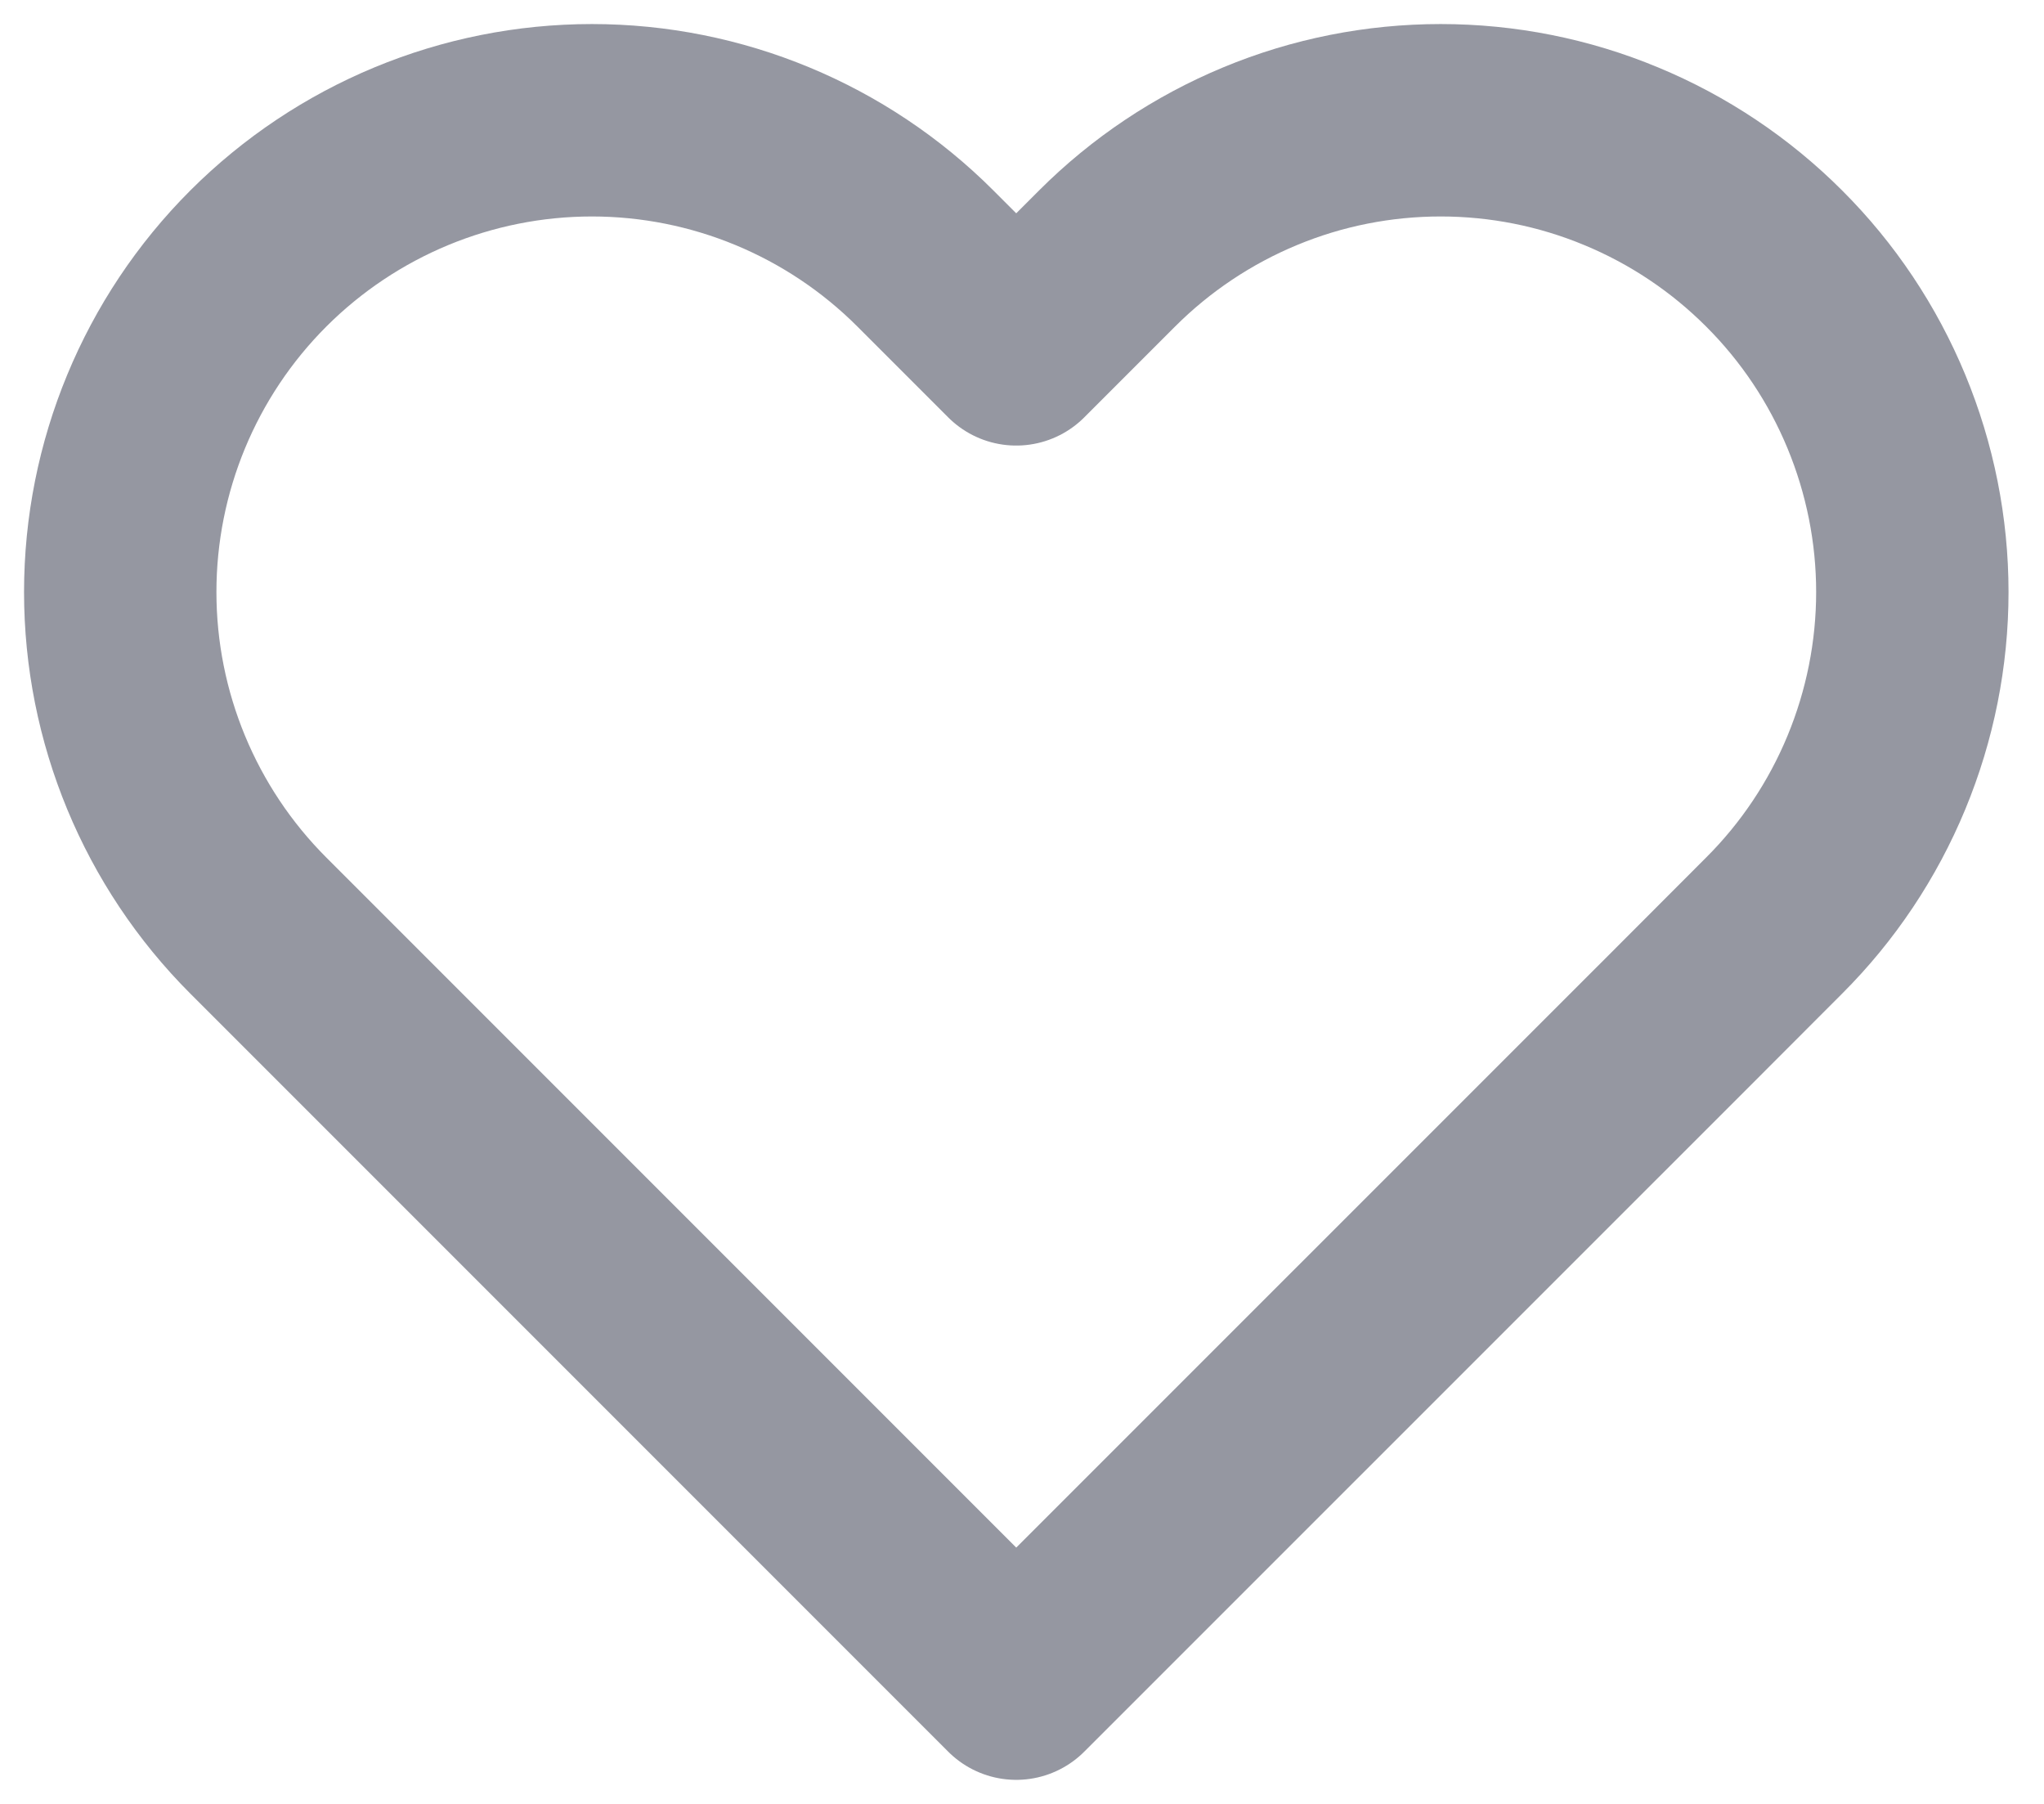 <svg width="17" height="15" viewBox="0 0 17 15" fill="none" xmlns="http://www.w3.org/2000/svg">
<path d="M14.755 2.149C14.391 1.785 13.959 1.496 13.483 1.299C13.007 1.101 12.497 1 11.982 1C11.467 1 10.956 1.101 10.48 1.299C10.005 1.496 9.572 1.785 9.208 2.149L8.452 2.905L7.696 2.149C6.961 1.414 5.963 1 4.923 1C3.882 1 2.885 1.414 2.149 2.149C1.413 2.885 1 3.883 1 4.923C1 5.963 1.413 6.961 2.149 7.697L2.905 8.453L8.452 14L14 8.453L14.755 7.697C15.12 7.333 15.409 6.9 15.606 6.424C15.803 5.948 15.905 5.438 15.905 4.923C15.905 4.408 15.803 3.898 15.606 3.422C15.409 2.946 15.12 2.513 14.755 2.149Z" stroke="#9597A1" stroke-width="1.6" stroke-linecap="round" stroke-linejoin="round"/>
</svg>
